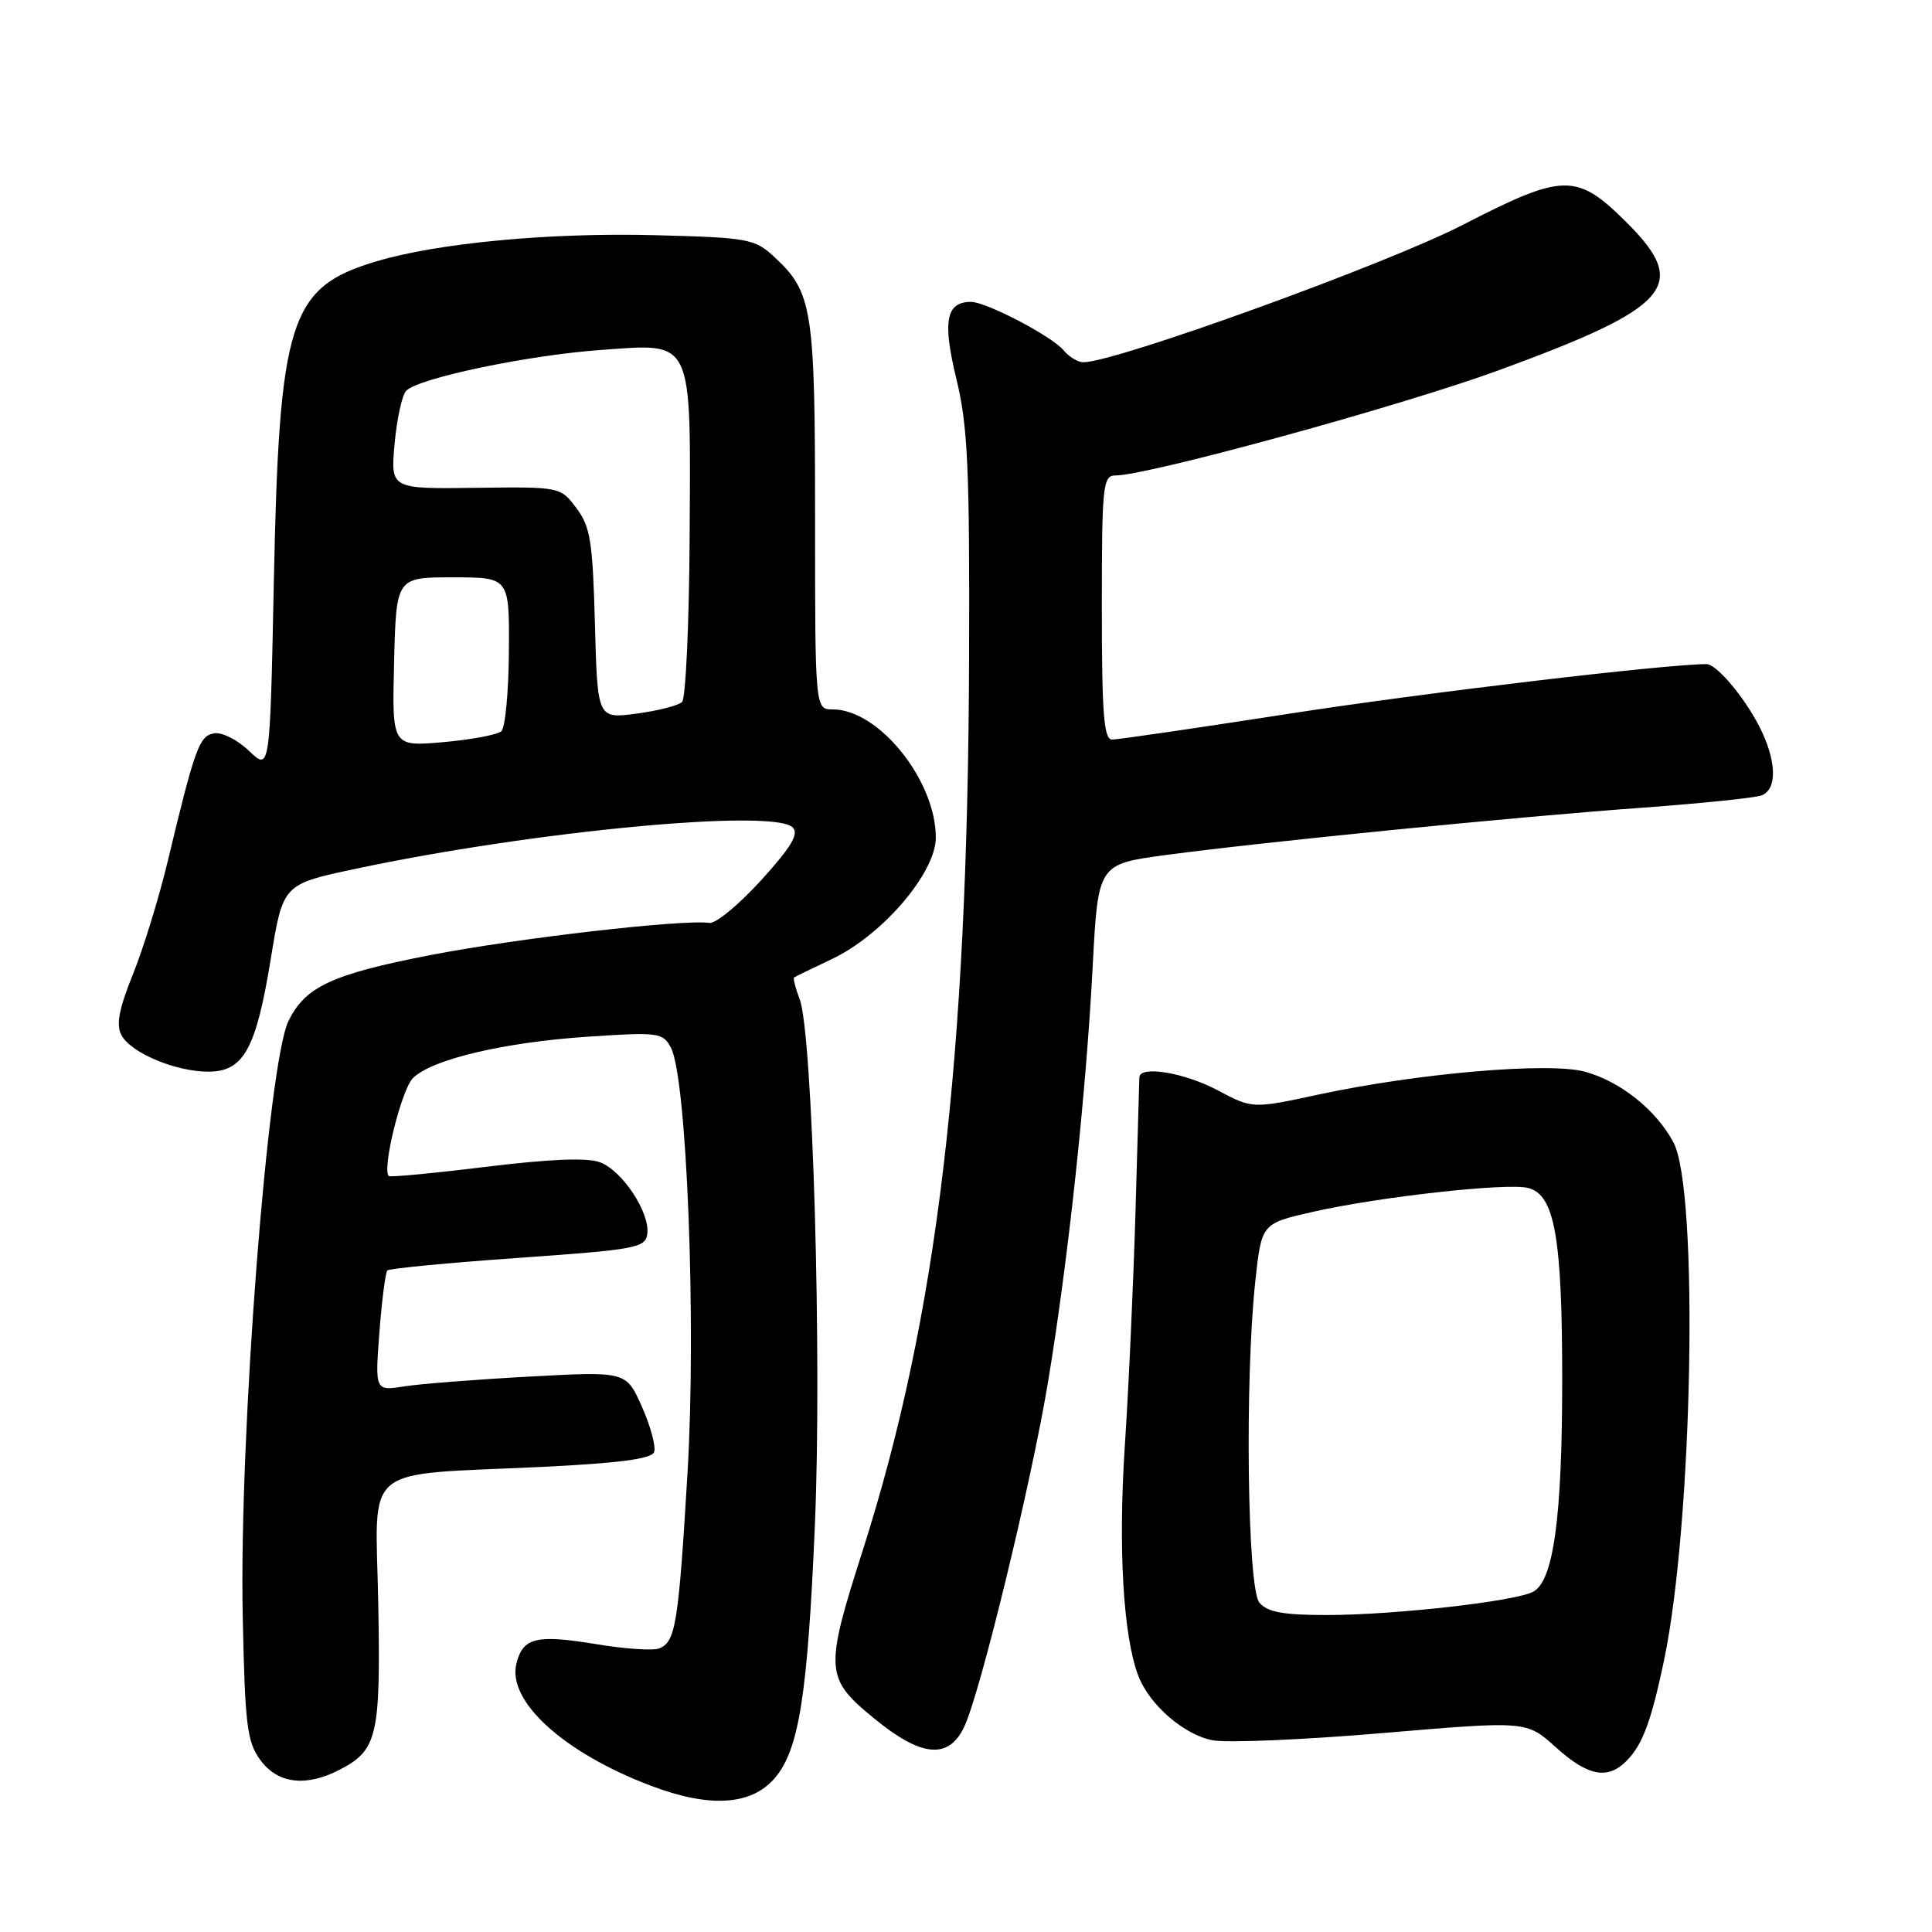 <?xml version="1.0" encoding="UTF-8" standalone="no"?>
<!DOCTYPE svg PUBLIC "-//W3C//DTD SVG 1.1//EN" "http://www.w3.org/Graphics/SVG/1.1/DTD/svg11.dtd" >
<svg xmlns="http://www.w3.org/2000/svg" xmlns:xlink="http://www.w3.org/1999/xlink" version="1.1" viewBox="0 0 256 256">
 <g >
 <path fill="currentColor"
d=" M 102.65 235.62 C 105.87 231.87 107.01 224.67 107.98 202.00 C 108.92 179.84 107.68 136.92 105.96 132.40 C 105.40 130.93 105.07 129.63 105.22 129.52 C 105.37 129.41 107.64 128.31 110.25 127.07 C 116.94 123.90 124.00 115.64 124.00 110.98 C 124.00 103.40 116.44 94.00 110.35 94.00 C 108.00 94.00 108.00 94.00 108.00 68.47 C 108.00 40.84 107.67 38.72 102.55 34.00 C 100.00 31.64 99.10 31.48 86.67 31.16 C 72.81 30.81 58.09 32.19 49.91 34.62 C 38.34 38.05 36.99 42.30 36.28 77.33 C 35.77 102.16 35.77 102.16 32.99 99.49 C 31.45 98.02 29.37 96.97 28.35 97.17 C 26.39 97.54 25.84 99.05 22.20 114.22 C 21.05 119.01 18.98 125.72 17.60 129.13 C 15.76 133.70 15.36 135.80 16.09 137.16 C 17.34 139.51 23.26 142.00 27.60 142.00 C 32.28 142.00 33.93 139.01 35.88 127.05 C 37.49 117.17 37.49 117.17 47.03 115.14 C 70.58 110.13 102.50 107.10 105.04 109.64 C 105.89 110.49 104.84 112.25 100.85 116.64 C 97.92 119.86 94.84 122.41 94.01 122.29 C 90.44 121.79 68.51 124.32 57.00 126.56 C 44.03 129.08 40.45 130.73 38.23 135.28 C 35.48 140.86 31.68 190.30 32.16 214.00 C 32.46 228.61 32.73 230.81 34.50 233.22 C 36.81 236.36 40.53 236.81 45.02 234.49 C 50.01 231.91 50.45 230.02 50.12 212.39 C 49.77 193.68 47.54 195.53 71.86 194.37 C 81.99 193.88 86.33 193.31 86.67 192.41 C 86.94 191.72 86.22 189.02 85.07 186.43 C 82.98 181.71 82.98 181.71 70.24 182.40 C 63.23 182.78 55.74 183.36 53.59 183.70 C 49.69 184.31 49.69 184.31 50.27 176.56 C 50.60 172.29 51.07 168.59 51.33 168.34 C 51.59 168.08 59.38 167.33 68.65 166.68 C 84.28 165.58 85.52 165.35 85.77 163.50 C 86.14 160.69 82.48 155.13 79.51 154.01 C 77.85 153.37 72.86 153.57 64.42 154.61 C 57.49 155.46 51.68 156.01 51.51 155.83 C 50.60 154.87 53.20 144.36 54.72 142.85 C 57.24 140.35 66.89 138.08 78.14 137.35 C 87.22 136.75 87.84 136.83 88.89 138.80 C 91.01 142.75 92.28 175.33 91.10 195.16 C 89.90 215.24 89.52 217.59 87.33 218.43 C 86.52 218.74 82.77 218.49 79.00 217.86 C 71.06 216.55 69.30 216.98 68.43 220.42 C 67.18 225.41 74.67 232.23 86.22 236.61 C 94.02 239.58 99.53 239.24 102.65 235.62 Z  M 215.51 233.34 C 217.63 231.22 218.79 228.12 220.49 220.02 C 224.31 201.84 225.12 157.68 221.74 151.37 C 219.44 147.06 214.67 143.26 209.98 142.00 C 205.22 140.71 187.83 142.21 174.73 145.03 C 165.96 146.92 165.96 146.92 161.33 144.46 C 156.92 142.12 151.04 141.15 150.97 142.75 C 150.95 143.16 150.72 151.15 150.46 160.50 C 150.19 169.85 149.56 183.81 149.05 191.51 C 148.15 205.18 148.83 216.79 150.83 222.05 C 152.30 225.90 156.90 229.89 160.70 230.60 C 162.61 230.96 172.75 230.53 183.22 229.64 C 202.28 228.02 202.28 228.02 206.14 231.51 C 210.39 235.35 213.00 235.86 215.51 233.34 Z  M 127.76 228.82 C 129.88 224.38 136.69 196.34 138.89 183.00 C 141.56 166.84 143.90 145.01 144.79 128.00 C 145.50 114.50 145.50 114.50 154.50 113.29 C 167.43 111.56 201.13 108.21 217.68 107.02 C 225.48 106.45 232.56 105.72 233.43 105.39 C 235.55 104.57 235.41 100.71 233.09 96.21 C 231.05 92.25 227.44 88.00 226.12 88.00 C 220.72 88.00 188.70 91.80 171.16 94.52 C 158.83 96.43 148.12 98.00 147.37 98.00 C 146.26 98.00 146.00 94.63 146.00 80.50 C 146.00 64.25 146.13 63.00 147.82 63.00 C 152.08 63.00 185.62 53.80 198.43 49.12 C 221.36 40.74 223.90 37.85 215.64 29.58 C 208.91 22.86 207.27 22.88 193.74 29.84 C 183.61 35.04 147.81 48.00 143.55 48.00 C 142.83 48.00 141.66 47.29 140.94 46.42 C 139.38 44.55 130.68 40.00 128.66 40.00 C 125.36 40.00 124.87 42.54 126.71 50.15 C 128.24 56.41 128.49 61.87 128.41 87.00 C 128.24 140.58 124.20 174.51 114.31 205.46 C 109.24 221.32 109.31 222.38 115.86 227.73 C 122.10 232.84 125.69 233.17 127.76 228.82 Z  M 52.22 87.72 C 52.50 76.50 52.50 76.50 60.00 76.50 C 67.50 76.50 67.50 76.50 67.43 86.27 C 67.40 91.64 66.95 96.42 66.43 96.89 C 65.92 97.36 62.45 98.01 58.72 98.34 C 51.94 98.93 51.94 98.93 52.22 87.72 Z  M 78.83 82.69 C 78.54 71.75 78.23 69.78 76.37 67.32 C 74.25 64.50 74.23 64.50 62.99 64.64 C 51.74 64.79 51.74 64.79 52.29 58.78 C 52.59 55.47 53.28 52.32 53.83 51.77 C 55.52 50.08 69.98 47.06 79.64 46.37 C 91.99 45.49 91.53 44.53 91.38 71.32 C 91.31 82.77 90.86 92.53 90.38 93.01 C 89.90 93.49 87.18 94.18 84.33 94.56 C 79.17 95.24 79.17 95.24 78.83 82.69 Z  M 166.87 212.35 C 165.28 210.42 164.93 182.83 166.33 169.81 C 167.16 162.12 167.16 162.12 173.94 160.58 C 182.70 158.59 199.67 156.70 202.48 157.41 C 206.00 158.29 207.00 163.93 207.00 182.82 C 207.00 201.07 205.85 209.48 203.16 210.91 C 200.77 212.19 184.79 213.99 175.87 214.00 C 169.99 214.00 167.93 213.62 166.87 212.35 Z "/>
</g>
</svg>